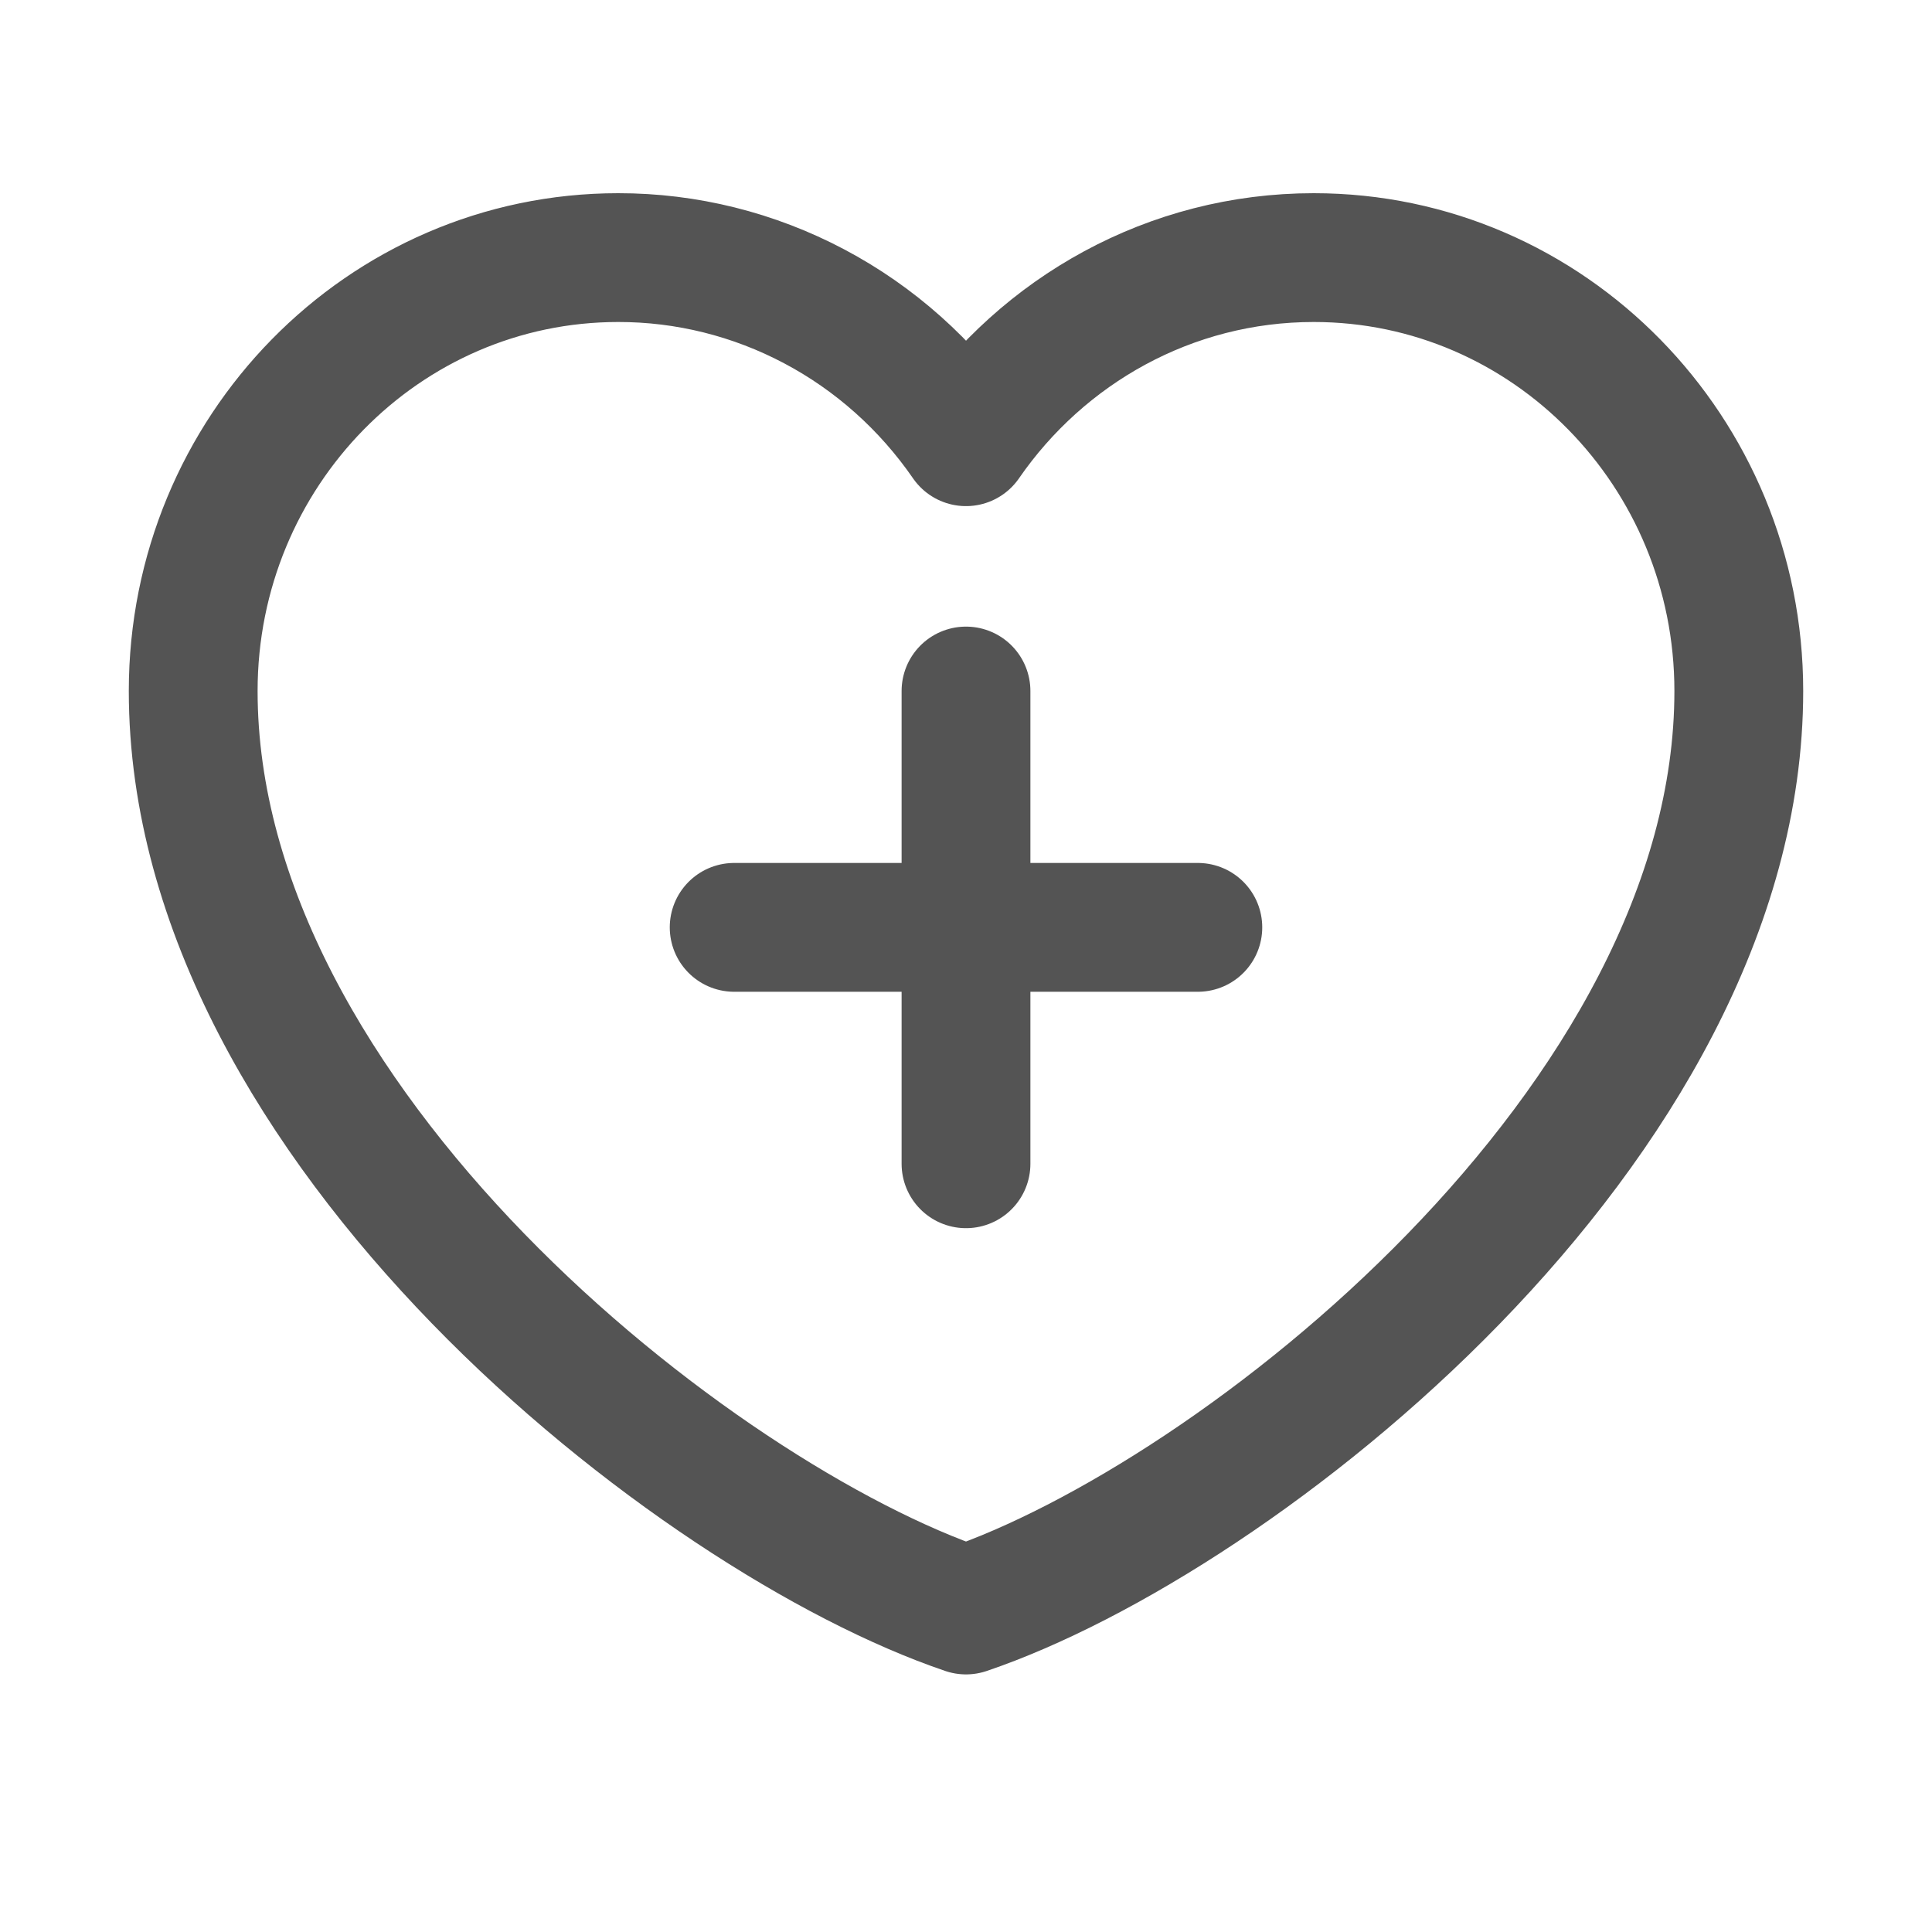 <svg width="30" height="30" viewBox="0 0 30 30" fill="none" xmlns="http://www.w3.org/2000/svg">
<path d="M11.4 14.4H18.6M15 10.73V18.071M9.6 4C5.955 4 3 7.013 3 10.73C3 17.459 10.8 23.577 15 25C19.2 23.577 27 17.459 27 10.73C27 7.013 24.045 4 20.4 4C18.168 4 16.194 5.13 15 6.859C14.391 5.976 13.583 5.254 12.643 4.757C11.703 4.259 10.659 3.999 9.6 4Z" stroke="#545454" stroke-width="2" stroke-linecap="round" stroke-linejoin="round"/>
</svg>
